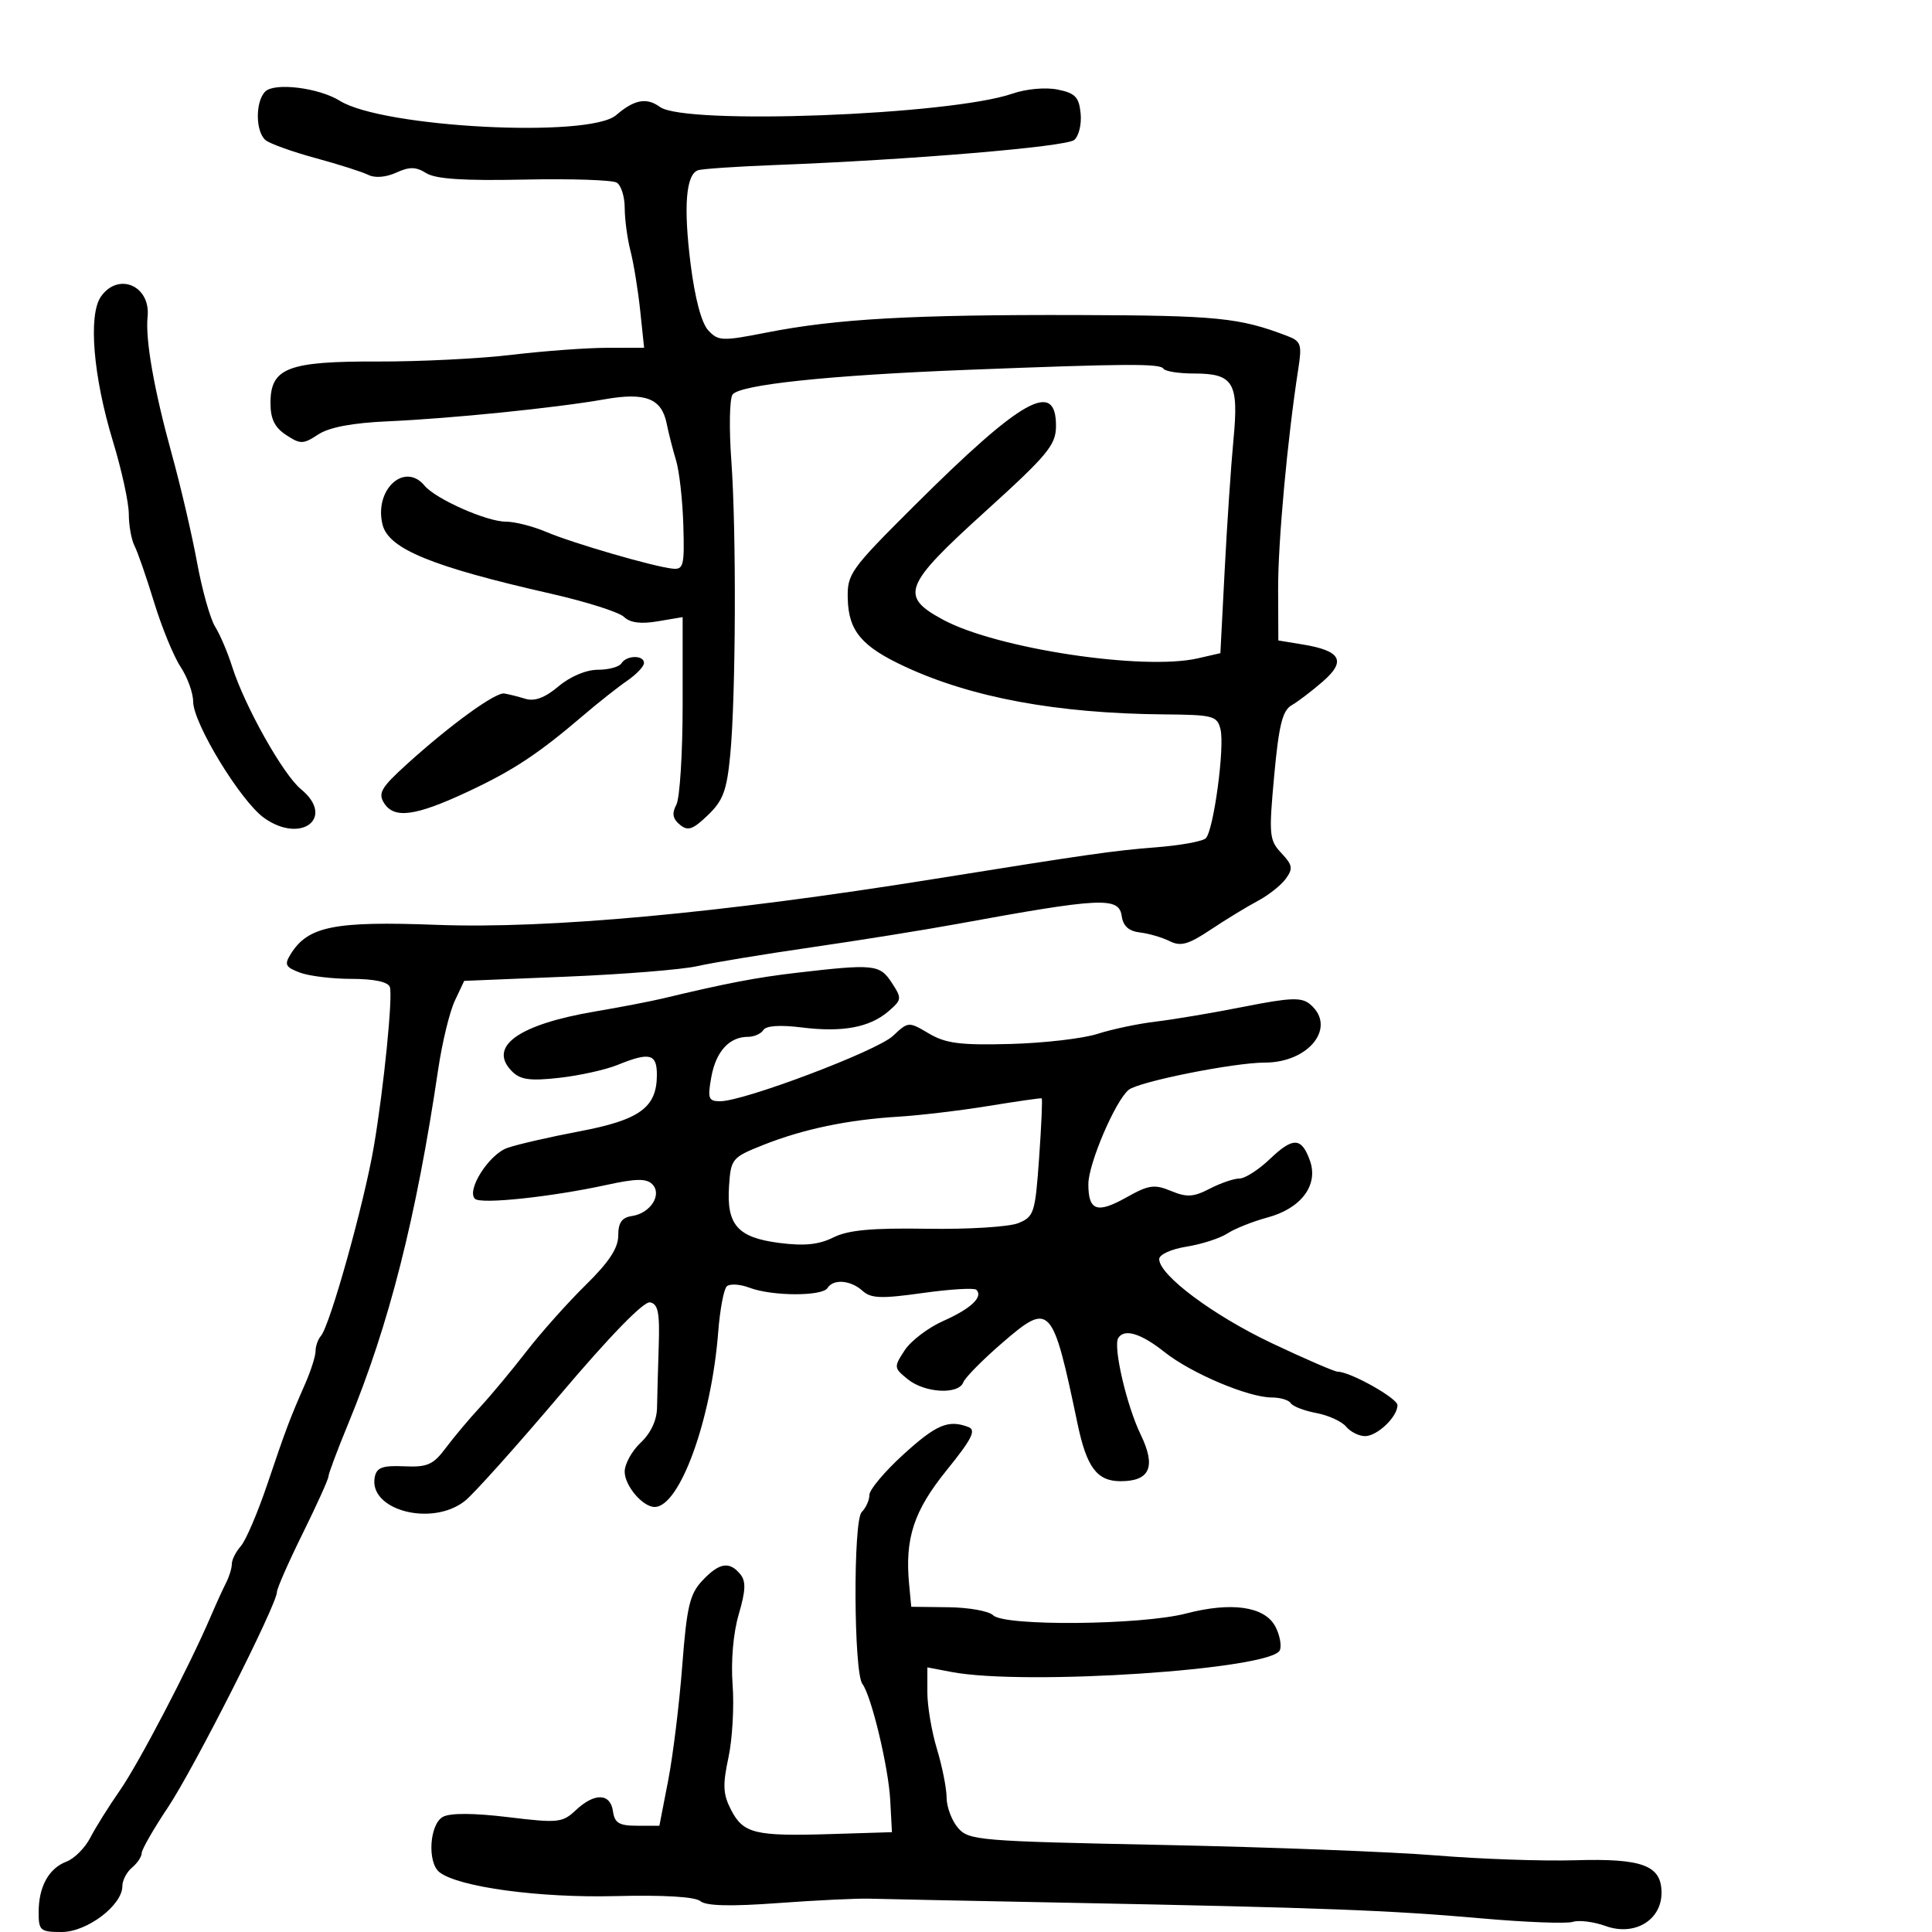 <svg xmlns="http://www.w3.org/2000/svg" width="300" height="300" viewBox="0 0 300 300" version="1.1">
	<path d="M 41.183 14.217 C 39.625 15.775, 39.667 20.485, 41.250 21.770 C 41.938 22.328, 45.425 23.578, 49 24.547 C 52.575 25.517, 56.262 26.692, 57.193 27.159 C 58.214 27.672, 59.930 27.533, 61.517 26.810 C 63.591 25.866, 64.582 25.882, 66.194 26.889 C 67.651 27.799, 72.027 28.086, 81.396 27.886 C 88.632 27.731, 95.103 27.945, 95.776 28.362 C 96.449 28.778, 97.003 30.554, 97.006 32.309 C 97.009 34.064, 97.415 37.075, 97.909 39 C 98.403 40.925, 99.079 45.087, 99.412 48.250 L 100.017 54 94.259 54.008 C 91.091 54.013, 84.450 54.502, 79.500 55.094 C 74.550 55.687, 65.163 56.156, 58.640 56.135 C 44.669 56.091, 42 57.127, 42 62.592 C 42 65.049, 42.654 66.383, 44.430 67.546 C 46.661 69.008, 47.069 69.001, 49.416 67.463 C 51.126 66.343, 54.708 65.667, 60.236 65.422 C 70.068 64.986, 86.383 63.329, 93.868 62.005 C 100.228 60.881, 102.736 61.861, 103.523 65.779 C 103.823 67.275, 104.480 69.850, 104.981 71.500 C 105.483 73.150, 105.989 77.650, 106.106 81.500 C 106.300 87.859, 106.144 88.481, 104.410 88.296 C 101.411 87.975, 88.888 84.330, 84.782 82.582 C 82.737 81.712, 79.920 81, 78.521 81 C 75.574 81, 67.646 77.483, 65.928 75.414 C 62.806 71.651, 58.048 76.071, 59.404 81.475 C 60.348 85.236, 67.063 87.989, 85.500 92.176 C 91 93.425, 96.124 95.051, 96.886 95.788 C 97.833 96.705, 99.497 96.923, 102.136 96.477 L 106 95.824 106 109.478 C 106 116.987, 105.559 123.955, 105.021 124.961 C 104.306 126.296, 104.451 127.130, 105.557 128.047 C 106.813 129.090, 107.558 128.840, 109.914 126.583 C 112.287 124.309, 112.860 122.760, 113.394 117.180 C 114.264 108.067, 114.357 82.476, 113.559 71.500 C 113.199 66.550, 113.282 61.950, 113.744 61.278 C 114.801 59.739, 128.629 58.275, 150 57.437 C 174.906 56.462, 180.148 56.430, 180.655 57.250 C 180.910 57.663, 183.061 58, 185.437 58 C 191.536 58, 192.376 59.412, 191.534 68.239 C 191.154 72.233, 190.540 81.333, 190.171 88.462 L 189.500 101.424 186 102.226 C 177.548 104.163, 154.840 100.734, 146.500 96.260 C 139.641 92.581, 140.267 90.956, 152.973 79.443 C 162.645 70.679, 163.949 69.111, 163.973 66.219 C 164.033 58.884, 158.725 61.850, 142.016 78.487 C 132.012 88.448, 131.537 89.112, 131.639 92.993 C 131.769 97.974, 133.800 100.386, 140.475 103.492 C 150.886 108.337, 164.141 110.785, 180.731 110.929 C 188.407 110.995, 188.999 111.152, 189.519 113.250 C 190.199 115.995, 188.449 128.951, 187.234 130.166 C 186.752 130.648, 183.240 131.283, 179.429 131.577 C 173.033 132.071, 168.947 132.655, 145 136.496 C 111.982 141.792, 85.125 144.267, 67.808 143.610 C 51.941 143.009, 47.839 143.825, 45.159 148.118 C 44.120 149.780, 44.305 150.165, 46.546 151.017 C 47.967 151.558, 51.590 152, 54.596 152 C 58.053 152, 60.235 152.460, 60.531 153.250 C 61.033 154.587, 59.597 168.934, 58.055 178 C 56.556 186.814, 51.246 205.817, 49.826 207.450 C 49.372 207.972, 49 209.029, 49 209.799 C 49 210.568, 48.279 212.841, 47.398 214.849 C 44.982 220.356, 44.430 221.820, 41.498 230.500 C 40.011 234.900, 38.166 239.210, 37.398 240.079 C 36.629 240.947, 36 242.191, 36 242.842 C 36 243.494, 35.600 244.809, 35.111 245.764 C 34.622 246.719, 33.547 249.075, 32.723 251 C 29.373 258.822, 21.565 273.778, 18.626 278 C 16.903 280.475, 14.830 283.788, 14.018 285.362 C 13.207 286.936, 11.548 288.602, 10.332 289.064 C 7.567 290.115, 6 292.961, 6 296.934 C 6 299.786, 6.251 300, 9.590 300 C 13.515 300, 19 295.847, 19 292.876 C 19 291.979, 19.675 290.685, 20.500 290 C 21.325 289.315, 22 288.304, 22 287.754 C 22 287.203, 23.838 284, 26.085 280.635 C 30.116 274.598, 43 249.143, 43 247.215 C 43 246.668, 44.800 242.576, 47 238.121 C 49.200 233.666, 51.002 229.679, 51.003 229.260 C 51.005 228.842, 52.399 225.125, 54.101 221 C 60.436 205.644, 64.617 189.157, 68.050 166 C 68.661 161.875, 69.818 157.107, 70.621 155.405 L 72.081 152.309 88.038 151.652 C 96.814 151.290, 105.908 150.558, 108.247 150.026 C 110.586 149.493, 118.575 148.176, 126 147.099 C 133.425 146.022, 143.550 144.399, 148.500 143.493 C 171.062 139.363, 173.752 139.232, 174.180 142.250 C 174.400 143.796, 175.282 144.591, 177 144.792 C 178.375 144.952, 180.452 145.558, 181.616 146.139 C 183.342 147, 184.520 146.670, 188.006 144.347 C 190.356 142.781, 193.634 140.782, 195.291 139.903 C 196.947 139.025, 198.908 137.478, 199.649 136.465 C 200.811 134.876, 200.719 134.329, 198.972 132.470 C 197.082 130.459, 197.009 129.664, 197.857 120.433 C 198.575 112.630, 199.140 110.335, 200.547 109.525 C 201.527 108.961, 203.717 107.293, 205.414 105.817 C 209.080 102.630, 208.224 101.051, 202.301 100.076 L 198.500 99.450 198.467 91.475 C 198.438 84.234, 199.919 68.055, 201.597 57.286 C 202.190 53.479, 202.024 52.985, 199.877 52.164 C 192.448 49.325, 189.016 48.982, 167.409 48.920 C 141.626 48.847, 129.893 49.505, 119.073 51.631 C 112.132 52.995, 111.537 52.973, 109.975 51.295 C 108.929 50.171, 107.905 46.322, 107.237 41 C 106.116 32.079, 106.507 27.105, 108.382 26.438 C 108.997 26.219, 114.450 25.851, 120.500 25.619 C 141.402 24.818, 165.505 22.796, 166.801 21.735 C 167.517 21.149, 167.967 19.298, 167.801 17.620 C 167.549 15.070, 166.965 14.462, 164.233 13.908 C 162.357 13.528, 159.362 13.798, 157.198 14.544 C 147.490 17.889, 106.355 19.443, 102.483 16.611 C 100.408 15.094, 98.491 15.451, 95.670 17.880 C 91.490 21.478, 59.427 19.812, 52.765 15.651 C 49.524 13.627, 42.627 12.773, 41.183 14.217 M 15.675 46.054 C 13.676 48.908, 14.470 58.471, 17.544 68.552 C 18.895 72.980, 20 78.049, 20 79.815 C 20 81.582, 20.401 83.809, 20.890 84.764 C 21.380 85.719, 22.750 89.670, 23.935 93.544 C 25.120 97.419, 26.967 101.919, 28.038 103.544 C 29.110 105.170, 29.990 107.599, 29.993 108.942 C 30.003 112.327, 37.376 124.420, 41.009 127.006 C 46.791 131.124, 52.122 126.970, 46.734 122.546 C 43.951 120.261, 37.984 109.631, 36.043 103.500 C 35.347 101.300, 34.158 98.512, 33.401 97.304 C 32.644 96.096, 31.380 91.596, 30.592 87.304 C 29.804 83.012, 28.041 75.450, 26.673 70.500 C 23.933 60.583, 22.549 52.734, 22.917 49.197 C 23.419 44.376, 18.382 42.189, 15.675 46.054 M 96.500 103 C 96.160 103.550, 94.511 104, 92.835 104 C 91.021 104, 88.551 105.041, 86.730 106.574 C 84.625 108.345, 83.021 108.949, 81.586 108.510 C 80.439 108.159, 78.959 107.788, 78.299 107.686 C 76.917 107.472, 69.880 112.585, 63.134 118.704 C 59.191 122.281, 58.670 123.175, 59.641 124.704 C 61.215 127.183, 64.507 126.737, 72.611 122.948 C 79.711 119.628, 83.551 117.091, 90.638 111.036 C 92.914 109.091, 95.951 106.691, 97.388 105.703 C 98.825 104.715, 100 103.478, 100 102.953 C 100 101.690, 97.287 101.727, 96.500 103 M 123.689 151.055 C 117.473 151.777, 112.771 152.679, 103 155.021 C 101.075 155.483, 96.340 156.395, 92.477 157.048 C 80.465 159.079, 75.673 162.530, 79.522 166.379 C 80.808 167.665, 82.317 167.870, 86.822 167.368 C 89.945 167.021, 94.017 166.121, 95.872 165.368 C 100.887 163.334, 102 163.610, 102 166.889 C 102 171.966, 99.360 173.898, 90 175.670 C 85.325 176.555, 80.270 177.718, 78.766 178.254 C 75.911 179.273, 72.399 184.799, 73.749 186.149 C 74.632 187.032, 85.612 185.868, 94.302 183.970 C 98.748 182.999, 100.378 182.978, 101.279 183.879 C 102.867 185.467, 101.013 188.393, 98.148 188.820 C 96.556 189.056, 96 189.843, 96 191.857 C 96 193.802, 94.561 195.987, 90.943 199.538 C 88.162 202.267, 84.025 206.905, 81.749 209.845 C 79.473 212.784, 76.236 216.673, 74.555 218.487 C 72.875 220.301, 70.477 223.156, 69.226 224.830 C 67.267 227.453, 66.373 227.848, 62.763 227.687 C 59.423 227.538, 58.498 227.870, 58.199 229.324 C 57.141 234.477, 67.028 237.126, 72.183 233.071 C 73.531 232.010, 80.202 224.568, 87.006 216.534 C 94.745 207.394, 99.961 202.040, 100.938 202.231 C 102.189 202.476, 102.458 203.827, 102.287 209.019 C 102.170 212.583, 102.052 216.890, 102.024 218.588 C 101.992 220.538, 101.057 222.538, 99.487 224.013 C 98.119 225.297, 97 227.325, 97 228.519 C 97 230.703, 99.800 234, 101.654 234 C 105.549 234, 110.463 220.467, 111.524 206.818 C 111.790 203.394, 112.383 200.217, 112.841 199.759 C 113.299 199.301, 114.902 199.392, 116.402 199.963 C 119.881 201.285, 127.691 201.309, 128.500 200 C 129.392 198.556, 132.090 198.772, 133.927 200.434 C 135.243 201.625, 136.825 201.683, 143.268 200.779 C 147.534 200.181, 151.289 199.955, 151.612 200.279 C 152.711 201.377, 150.755 203.221, 146.490 205.108 C 144.151 206.142, 141.446 208.196, 140.479 209.672 C 138.769 212.283, 138.782 212.405, 140.971 214.178 C 143.606 216.311, 148.834 216.596, 149.582 214.647 C 149.867 213.903, 152.571 211.162, 155.589 208.556 C 163.078 202.090, 163.413 202.448, 167.325 221.105 C 168.741 227.861, 170.346 230, 174 230 C 178.589 230, 179.546 227.760, 177.108 222.724 C 174.933 218.230, 172.819 209.102, 173.644 207.766 C 174.576 206.259, 177.176 207.047, 180.809 209.937 C 184.958 213.238, 193.837 217, 197.478 217 C 198.800 217, 200.129 217.399, 200.430 217.887 C 200.731 218.374, 202.513 219.061, 204.388 219.413 C 206.264 219.765, 208.349 220.716, 209.022 221.526 C 209.695 222.337, 211.020 223, 211.967 223 C 213.863 223, 217 220.005, 217 218.195 C 217 217.113, 209.662 213, 207.732 213 C 207.242 213, 202.644 211.013, 197.516 208.584 C 188.379 204.257, 180 198.003, 180 195.511 C 180 194.807, 181.866 193.958, 184.250 193.577 C 186.588 193.204, 189.441 192.283, 190.590 191.531 C 191.740 190.779, 194.554 189.659, 196.843 189.042 C 202.040 187.643, 204.748 184.022, 203.416 180.254 C 202.117 176.581, 200.797 176.522, 197.184 179.975 C 195.443 181.639, 193.317 183, 192.459 183 C 191.602 183, 189.527 183.710, 187.848 184.579 C 185.316 185.888, 184.289 185.948, 181.833 184.931 C 179.252 183.862, 178.366 183.988, 174.940 185.914 C 170.357 188.489, 169 188.025, 169 183.879 C 169 180.702, 173.204 170.882, 175.274 169.222 C 176.861 167.950, 191.612 165, 196.385 165 C 203.315 165, 207.630 159.427, 203.411 155.926 C 202.090 154.829, 200.364 154.896, 193.161 156.323 C 188.397 157.267, 182.250 158.305, 179.500 158.630 C 176.750 158.955, 172.668 159.814, 170.428 160.538 C 168.188 161.263, 162.095 161.969, 156.887 162.108 C 149.107 162.315, 146.851 162.025, 144.236 160.480 C 141.074 158.612, 141.039 158.615, 138.643 160.866 C 136.165 163.193, 115.514 171, 111.835 171 C 110.004 171, 109.852 170.587, 110.452 167.250 C 111.165 163.282, 113.239 161, 116.132 161 C 117.095 161, 118.177 160.523, 118.537 159.940 C 118.952 159.269, 121.135 159.123, 124.492 159.542 C 130.832 160.334, 135.073 159.539, 137.988 157.010 C 140.047 155.225, 140.067 155.032, 138.455 152.572 C 136.607 149.751, 135.702 149.658, 123.689 151.055 M 153.500 171.733 C 149.100 172.450, 142.800 173.200, 139.500 173.399 C 131.652 173.873, 124.678 175.333, 118.500 177.795 C 113.665 179.723, 113.490 179.932, 113.206 184.144 C 112.797 190.208, 114.527 192.170, 121.018 193.002 C 124.903 193.501, 127.152 193.272, 129.401 192.150 C 131.707 191, 135.350 190.663, 143.987 190.801 C 150.319 190.902, 156.672 190.511, 158.105 189.932 C 160.567 188.936, 160.745 188.379, 161.355 179.773 C 161.711 174.766, 161.889 170.614, 161.751 170.548 C 161.613 170.482, 157.900 171.015, 153.500 171.733 M 140.250 225.875 C 137.363 228.506, 135 231.321, 135 232.129 C 135 232.938, 134.461 234.139, 133.801 234.799 C 132.459 236.141, 132.558 259.698, 133.913 261.481 C 135.303 263.311, 137.960 274.394, 138.233 279.505 L 138.500 284.500 129 284.793 C 117.225 285.157, 115.423 284.719, 113.518 281.035 C 112.269 278.620, 112.197 277.180, 113.111 272.919 C 113.722 270.071, 114.014 264.986, 113.760 261.620 C 113.481 257.925, 113.857 253.588, 114.710 250.676 C 115.802 246.942, 115.854 245.529, 114.938 244.426 C 113.244 242.384, 111.673 242.655, 109.056 245.440 C 107.099 247.523, 106.643 249.461, 105.936 258.690 C 105.480 264.635, 104.496 272.650, 103.748 276.500 L 102.389 283.500 98.944 283.500 C 96.134 283.500, 95.441 283.086, 95.180 281.250 C 94.779 278.423, 92.318 278.352, 89.411 281.084 C 87.332 283.037, 86.673 283.105, 78.883 282.163 C 73.573 281.521, 69.928 281.503, 68.786 282.114 C 66.687 283.238, 66.314 289.223, 68.250 290.724 C 71.212 293.021, 83.727 294.723, 95.473 294.427 C 103.057 294.236, 107.926 294.524, 108.755 295.212 C 109.651 295.955, 113.442 296.050, 120.782 295.510 C 126.677 295.077, 133.075 294.769, 135 294.825 C 136.925 294.881, 150.875 295.167, 166 295.461 C 205.113 296.220, 215.844 296.626, 229.984 297.879 C 236.850 298.488, 243.261 298.735, 244.230 298.427 C 245.199 298.119, 247.490 298.409, 249.321 299.072 C 253.787 300.686, 258 298.186, 258 293.920 C 258 289.643, 255.069 288.544, 244.500 288.861 C 239.550 289.010, 229.875 288.672, 223 288.110 C 216.125 287.549, 197 286.816, 180.500 286.481 C 151.904 285.901, 150.418 285.776, 148.750 283.825 C 147.787 282.700, 146.995 280.591, 146.989 279.139 C 146.983 277.688, 146.308 274.291, 145.489 271.591 C 144.670 268.891, 144 264.933, 144 262.796 L 144 258.909 147.750 259.624 C 159.172 261.800, 197.586 259.242, 198.743 256.228 C 199.030 255.478, 198.707 253.821, 198.025 252.546 C 196.365 249.445, 191.236 248.703, 184.171 250.544 C 177.231 252.351, 155.948 252.548, 154.220 250.820 C 153.571 250.171, 150.443 249.608, 147.270 249.570 L 141.500 249.500 141.170 246.026 C 140.489 238.864, 141.888 234.609, 147 228.291 C 150.906 223.464, 151.613 222.066, 150.387 221.595 C 147.266 220.397, 145.393 221.188, 140.250 225.875" stroke="none" fill="black" fill-rule="evenodd"/>
</svg>